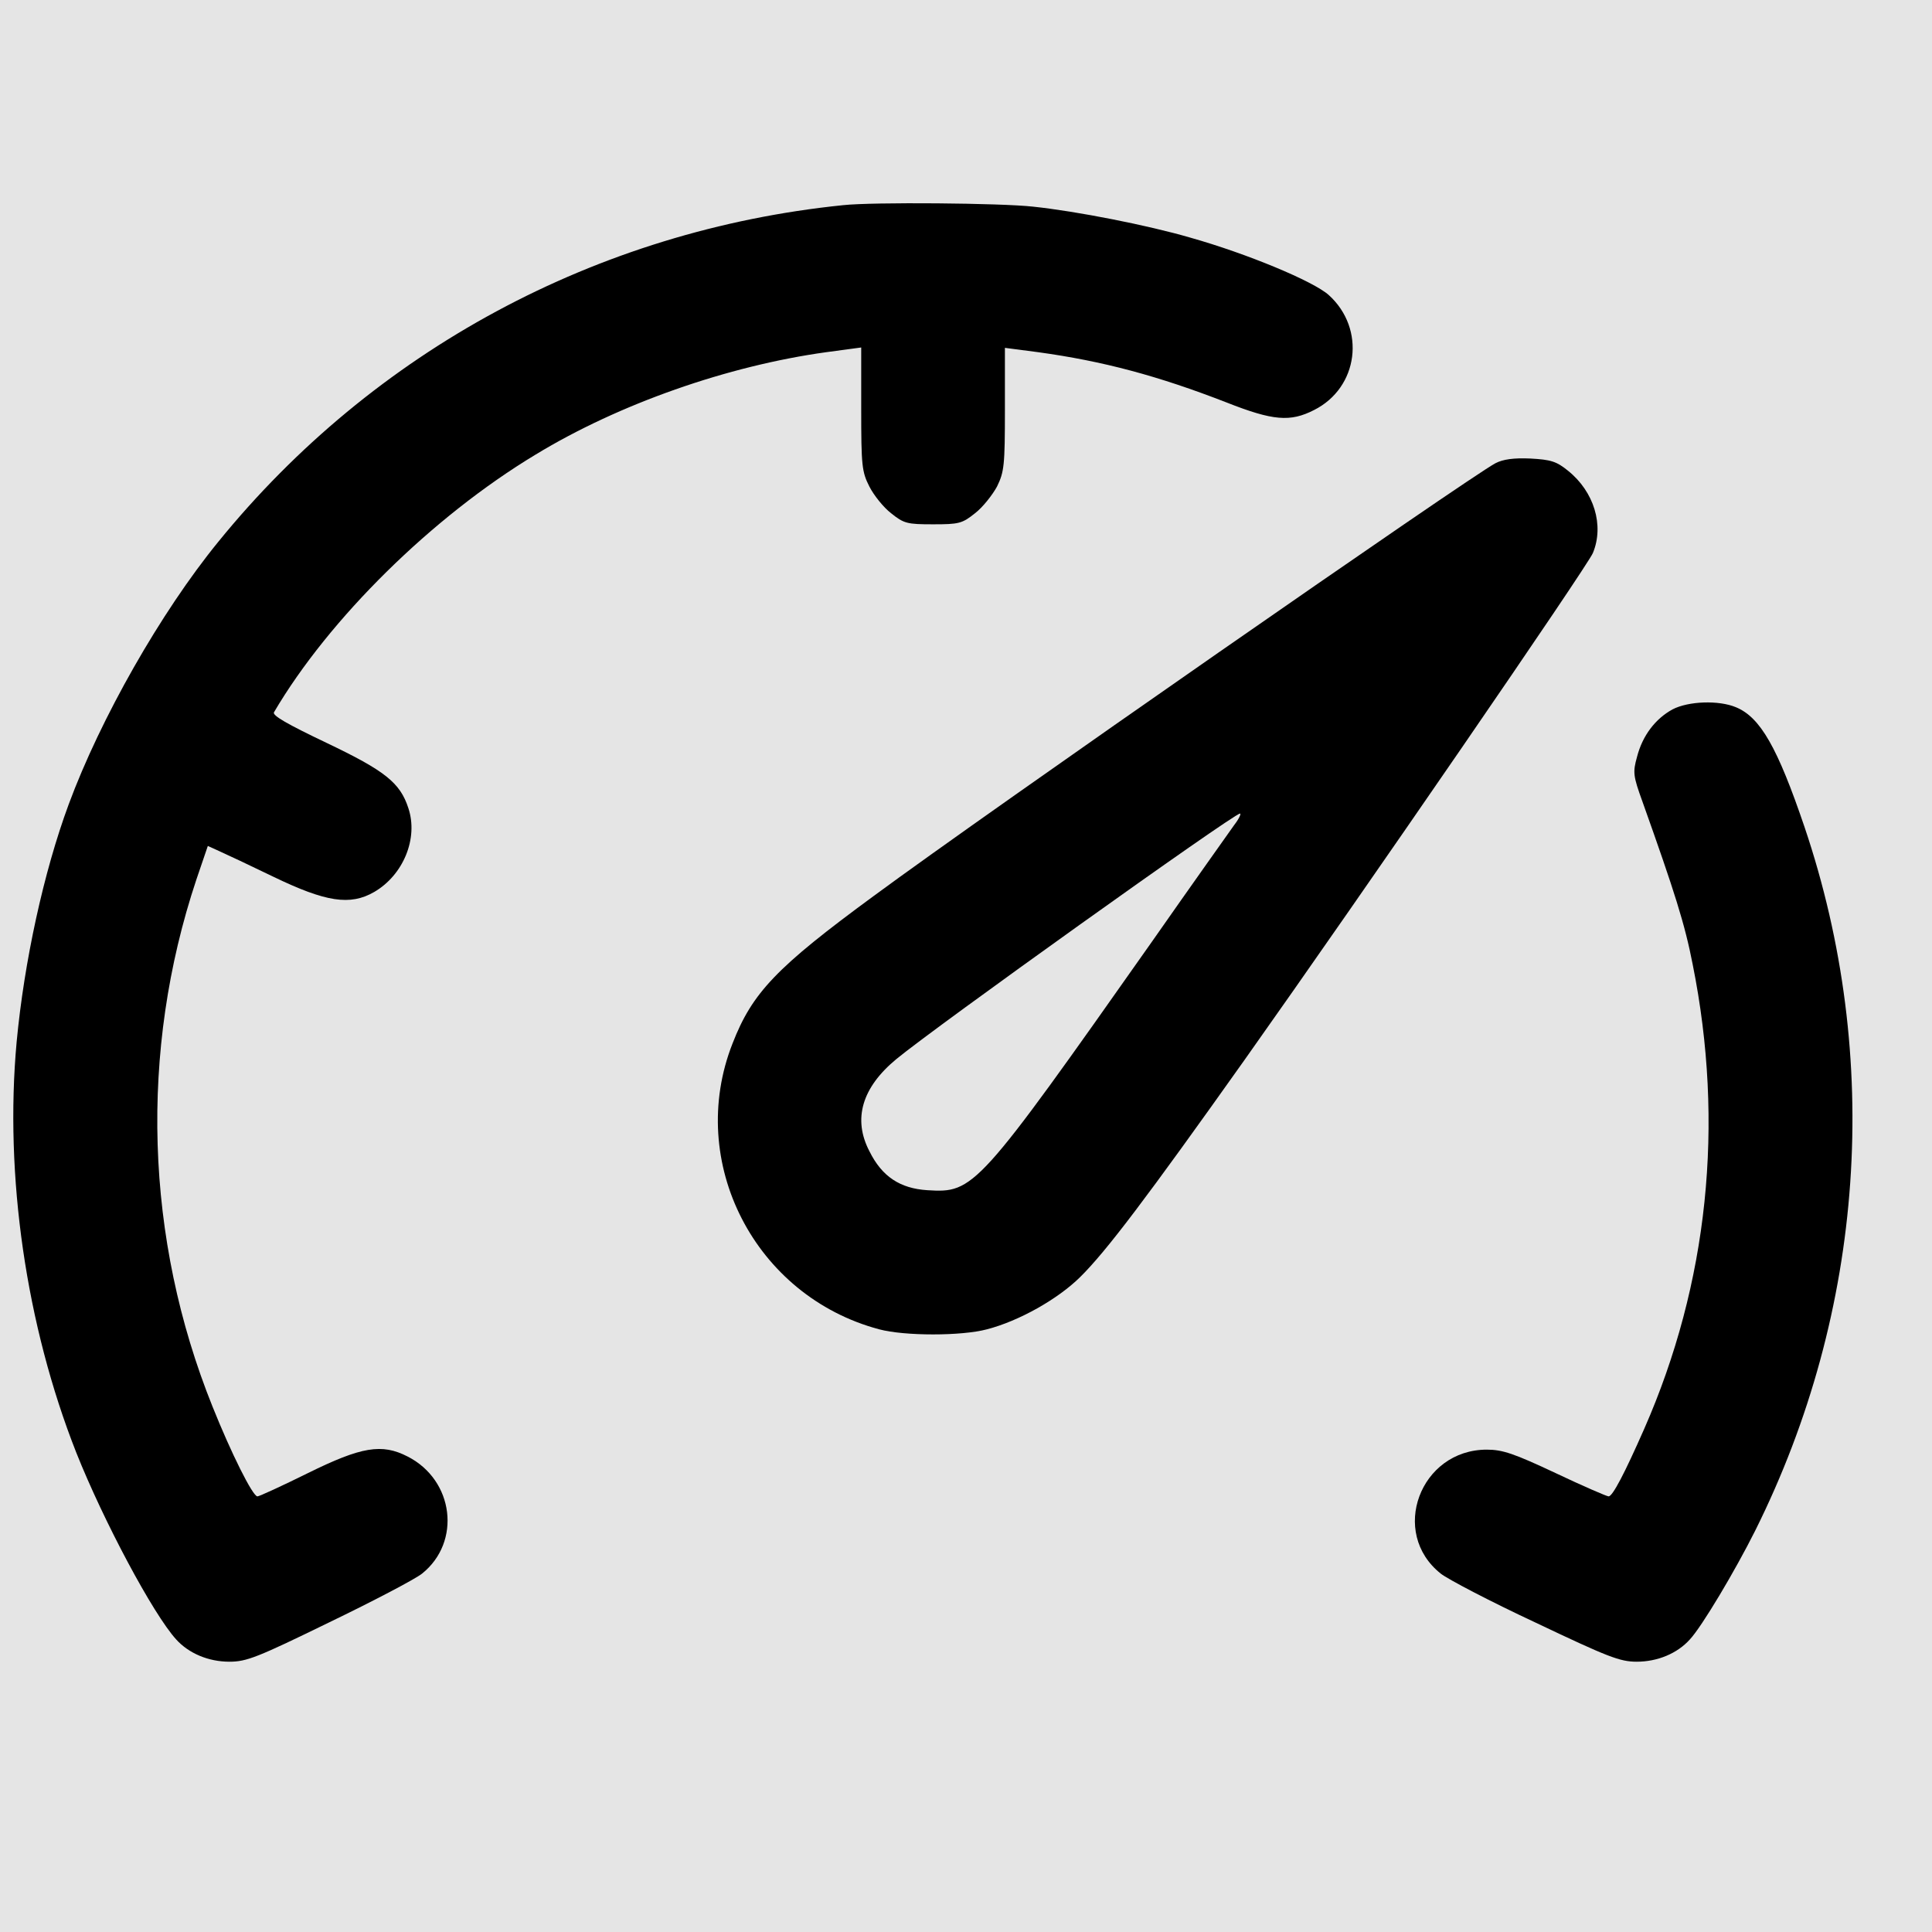 <svg width="21" height="21" viewBox="0 0 21 21" fill="none" xmlns="http://www.w3.org/2000/svg">
<rect width="21" height="21" fill="#E5E5E5"/>
<g id="Other Icon">
<g id="Dashboard" clip-path="url(#clip0_0_1)">
<g id="Group">
<path id="Vector" d="M9.165 2.23C6.489 2.503 4.06 3.812 2.372 5.89C1.747 6.656 1.091 7.812 0.747 8.742C0.474 9.48 0.263 10.453 0.181 11.324C0.048 12.777 0.282 14.402 0.829 15.789C1.126 16.535 1.665 17.546 1.915 17.82C2.052 17.972 2.267 18.062 2.493 18.062C2.681 18.062 2.798 18.015 3.575 17.636C4.06 17.402 4.513 17.164 4.587 17.105C5.017 16.761 4.935 16.089 4.431 15.832C4.15 15.687 3.927 15.726 3.349 16.011C3.064 16.152 2.818 16.265 2.798 16.265C2.747 16.265 2.513 15.796 2.31 15.289C1.575 13.464 1.513 11.425 2.134 9.562L2.259 9.195L2.38 9.25C2.45 9.281 2.716 9.406 2.974 9.531C3.54 9.804 3.806 9.847 4.068 9.695C4.384 9.511 4.548 9.113 4.439 8.785C4.349 8.507 4.185 8.378 3.548 8.074C3.122 7.871 2.958 7.777 2.978 7.742C3.575 6.726 4.7 5.617 5.822 4.941C6.728 4.39 7.911 3.976 8.982 3.828L9.361 3.777V4.445C9.361 5.062 9.368 5.128 9.45 5.289C9.497 5.382 9.603 5.515 9.685 5.578C9.825 5.691 9.861 5.699 10.142 5.699C10.423 5.699 10.458 5.691 10.599 5.578C10.681 5.515 10.786 5.382 10.837 5.289C10.915 5.128 10.923 5.062 10.923 4.449V3.781L11.283 3.828C11.989 3.925 12.587 4.085 13.333 4.375C13.837 4.574 14.025 4.589 14.283 4.457C14.767 4.214 14.849 3.574 14.443 3.207C14.278 3.058 13.556 2.757 12.935 2.582C12.478 2.449 11.704 2.296 11.228 2.246C10.88 2.207 9.486 2.195 9.165 2.23Z" fill="black"/>
<path id="Vector_2" d="M16.255 5.035C15.974 5.183 10.748 8.816 9.498 9.738C8.439 10.515 8.177 10.789 7.962 11.343C7.455 12.632 8.205 14.089 9.556 14.449C9.833 14.523 10.451 14.523 10.728 14.449C11.076 14.359 11.498 14.121 11.74 13.882C12.021 13.605 12.459 13.027 13.529 11.519C14.841 9.667 17.251 6.16 17.314 6.011C17.439 5.71 17.326 5.343 17.044 5.117C16.919 5.015 16.857 4.996 16.634 4.984C16.455 4.976 16.337 4.992 16.255 5.035ZM13.415 8.968C13.365 9.039 12.962 9.605 12.525 10.23C10.619 12.937 10.587 12.968 10.08 12.937C9.783 12.918 9.587 12.789 9.451 12.515C9.267 12.164 9.369 11.82 9.744 11.511C10.158 11.168 13.404 8.847 13.478 8.843C13.494 8.843 13.466 8.902 13.415 8.968Z" fill="black"/>
<path id="Vector_3" d="M18.181 7.71C17.993 7.812 17.853 7.996 17.794 8.226C17.747 8.394 17.751 8.433 17.853 8.714C18.204 9.699 18.314 10.046 18.399 10.484C18.747 12.218 18.567 13.949 17.872 15.531C17.657 16.019 17.528 16.265 17.485 16.265C17.466 16.265 17.204 16.152 16.907 16.011C16.458 15.8 16.333 15.757 16.161 15.757C15.435 15.757 15.099 16.66 15.661 17.105C15.735 17.164 16.196 17.406 16.689 17.636C17.478 18.011 17.607 18.062 17.79 18.062C18.017 18.062 18.232 17.972 18.368 17.82C18.497 17.683 18.86 17.074 19.079 16.636C20.27 14.246 20.462 11.496 19.614 8.988C19.321 8.125 19.134 7.796 18.868 7.687C18.681 7.609 18.353 7.621 18.181 7.71Z" fill="black"/>
</g>
</g>
</g>
<defs>
<clipPath id="clip0_0_1">
<rect width="20" height="20" fill="white" transform="translate(0.143 0.132)"/>
</clipPath>
</defs>
</svg>
